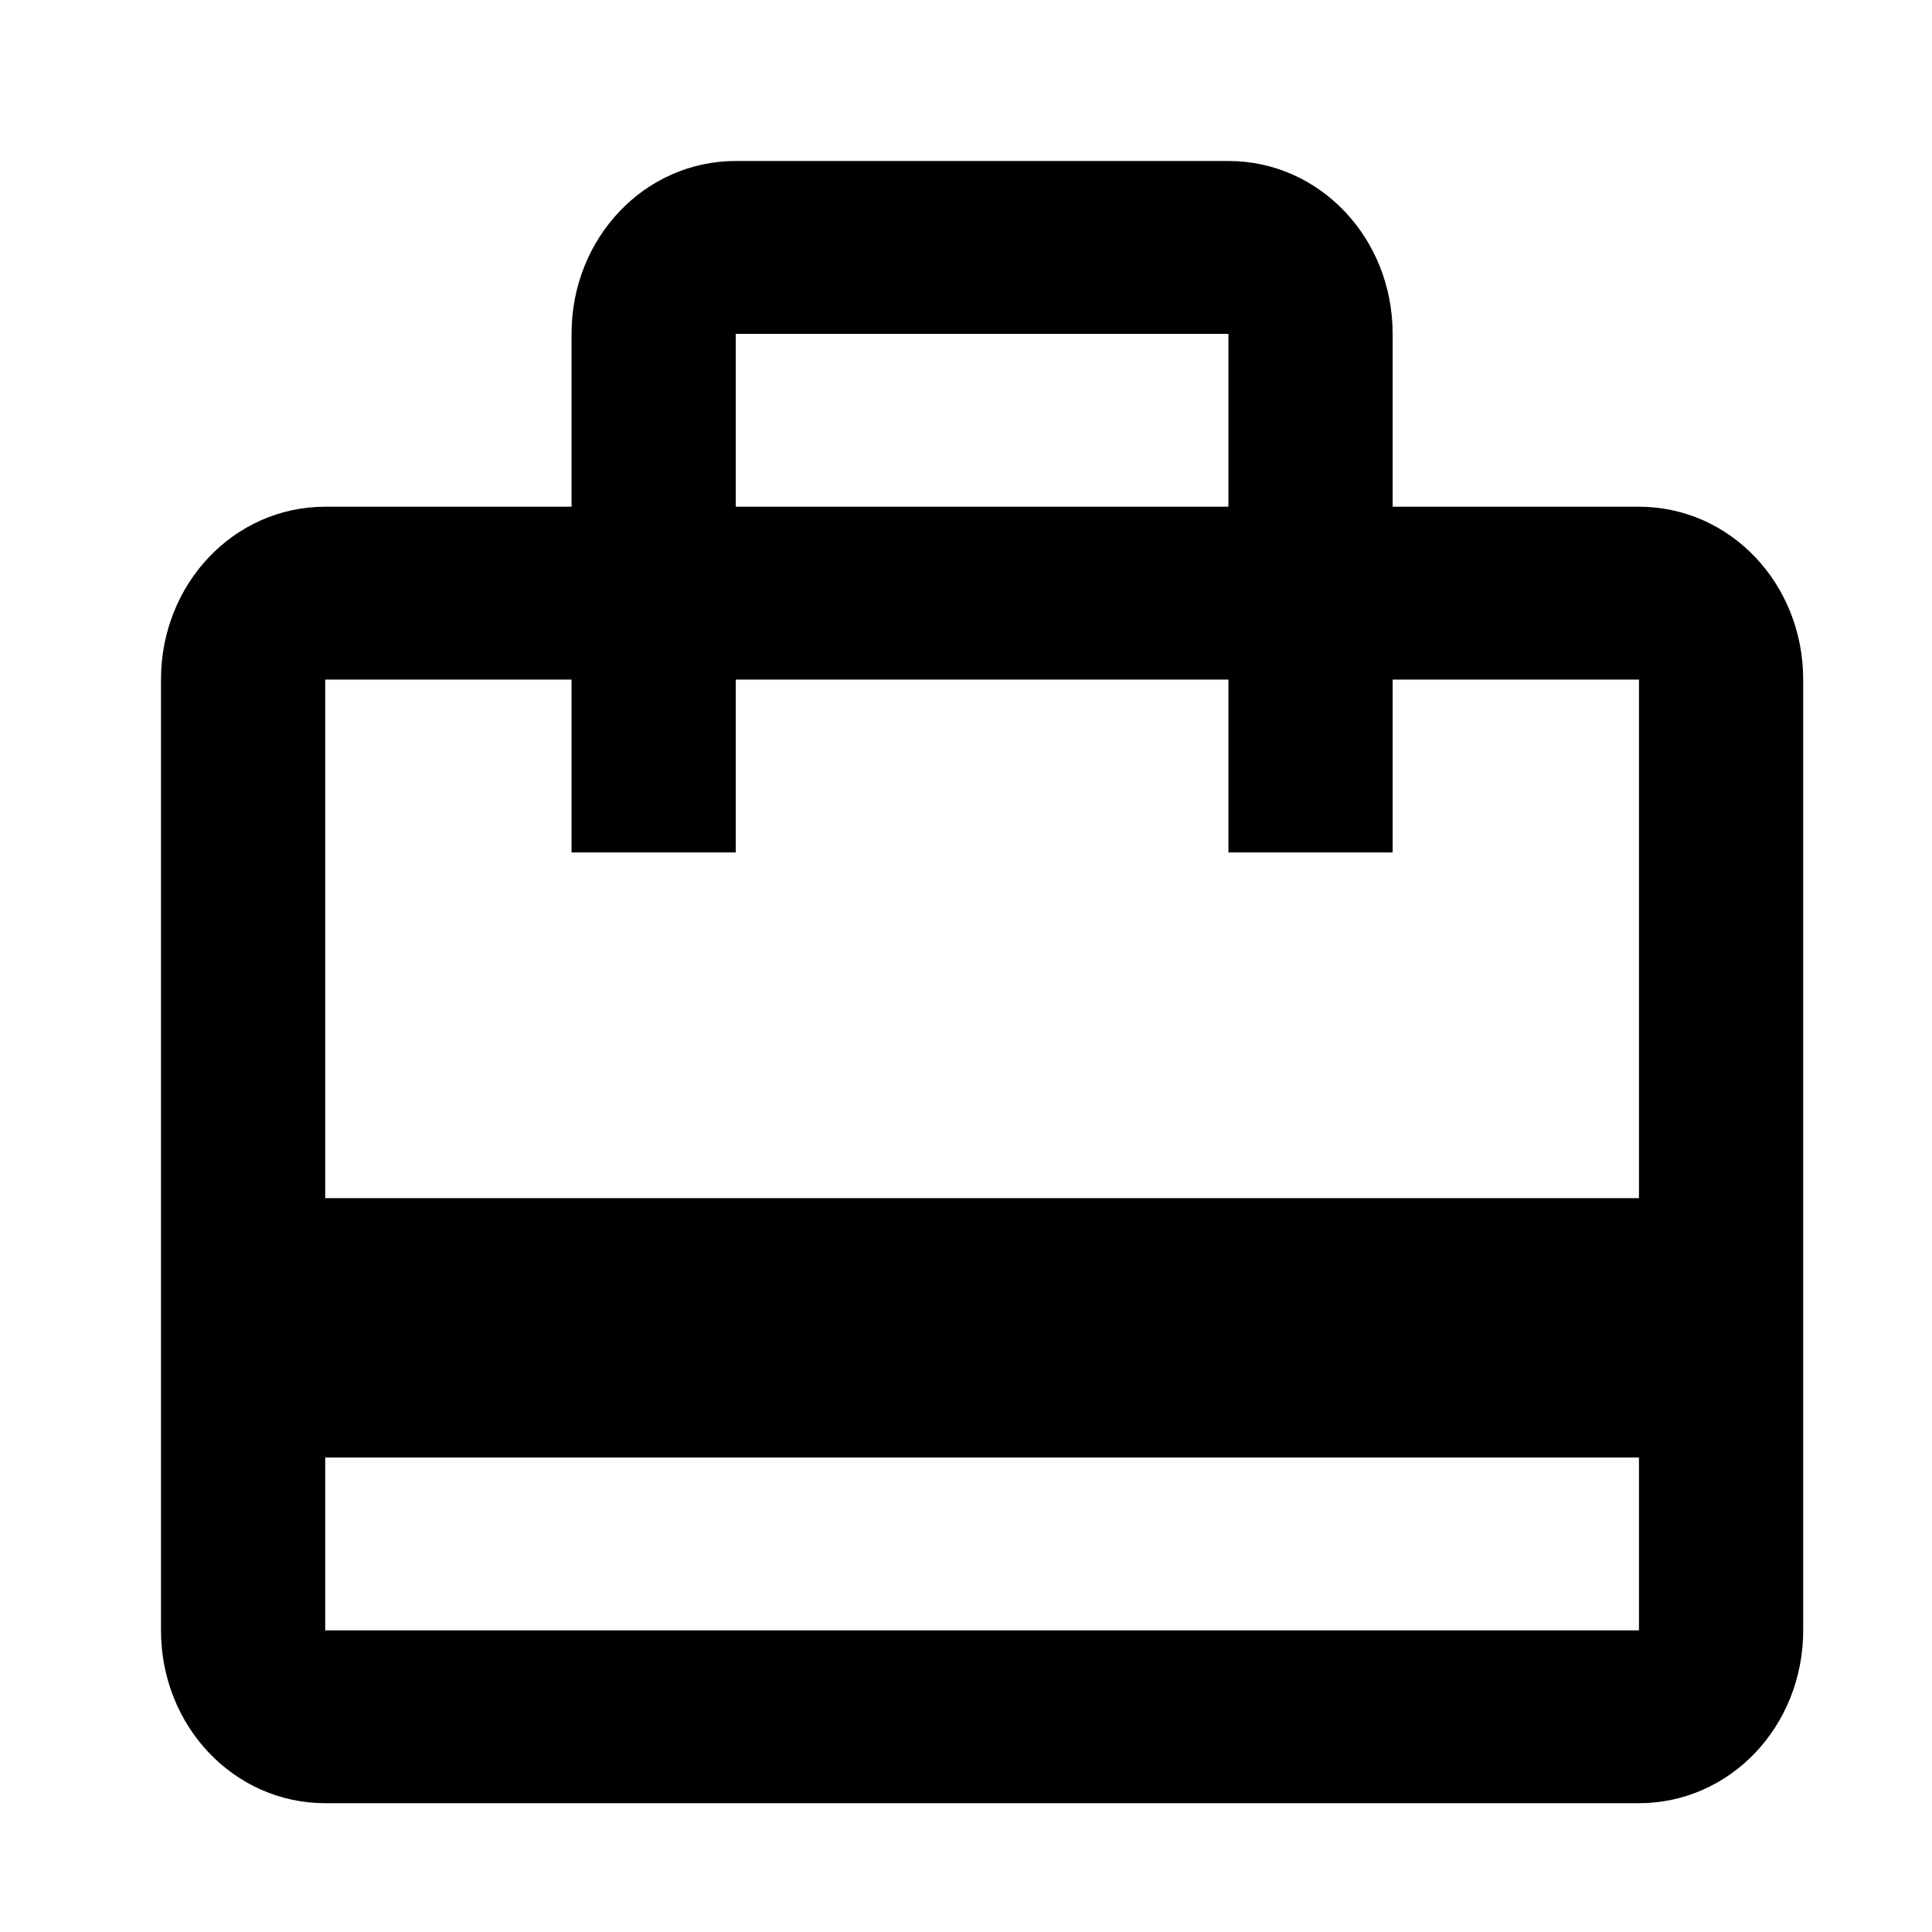<svg width="100" height="100" viewBox="0 0 100 100" fill="none" xmlns="http://www.w3.org/2000/svg">
<path d="M84.833 26.228H72.083V17.281C72.083 12.315 68.301 8.333 63.583 8.333H38.083C33.366 8.333 29.583 12.315 29.583 17.281V26.228H16.833C12.116 26.228 8.333 30.21 8.333 35.175V84.386C8.333 89.352 12.116 93.333 16.833 93.333H84.833C89.551 93.333 93.333 89.352 93.333 84.386V35.175C93.333 30.21 89.551 26.228 84.833 26.228ZM38.083 17.281H63.583V26.228H38.083V17.281ZM84.833 84.386H16.833V75.439H84.833V84.386ZM84.833 62.017H16.833V35.175H29.583V44.123H38.083V35.175H63.583V44.123H72.083V35.175H84.833V62.017Z" fill="black"/>
</svg>
